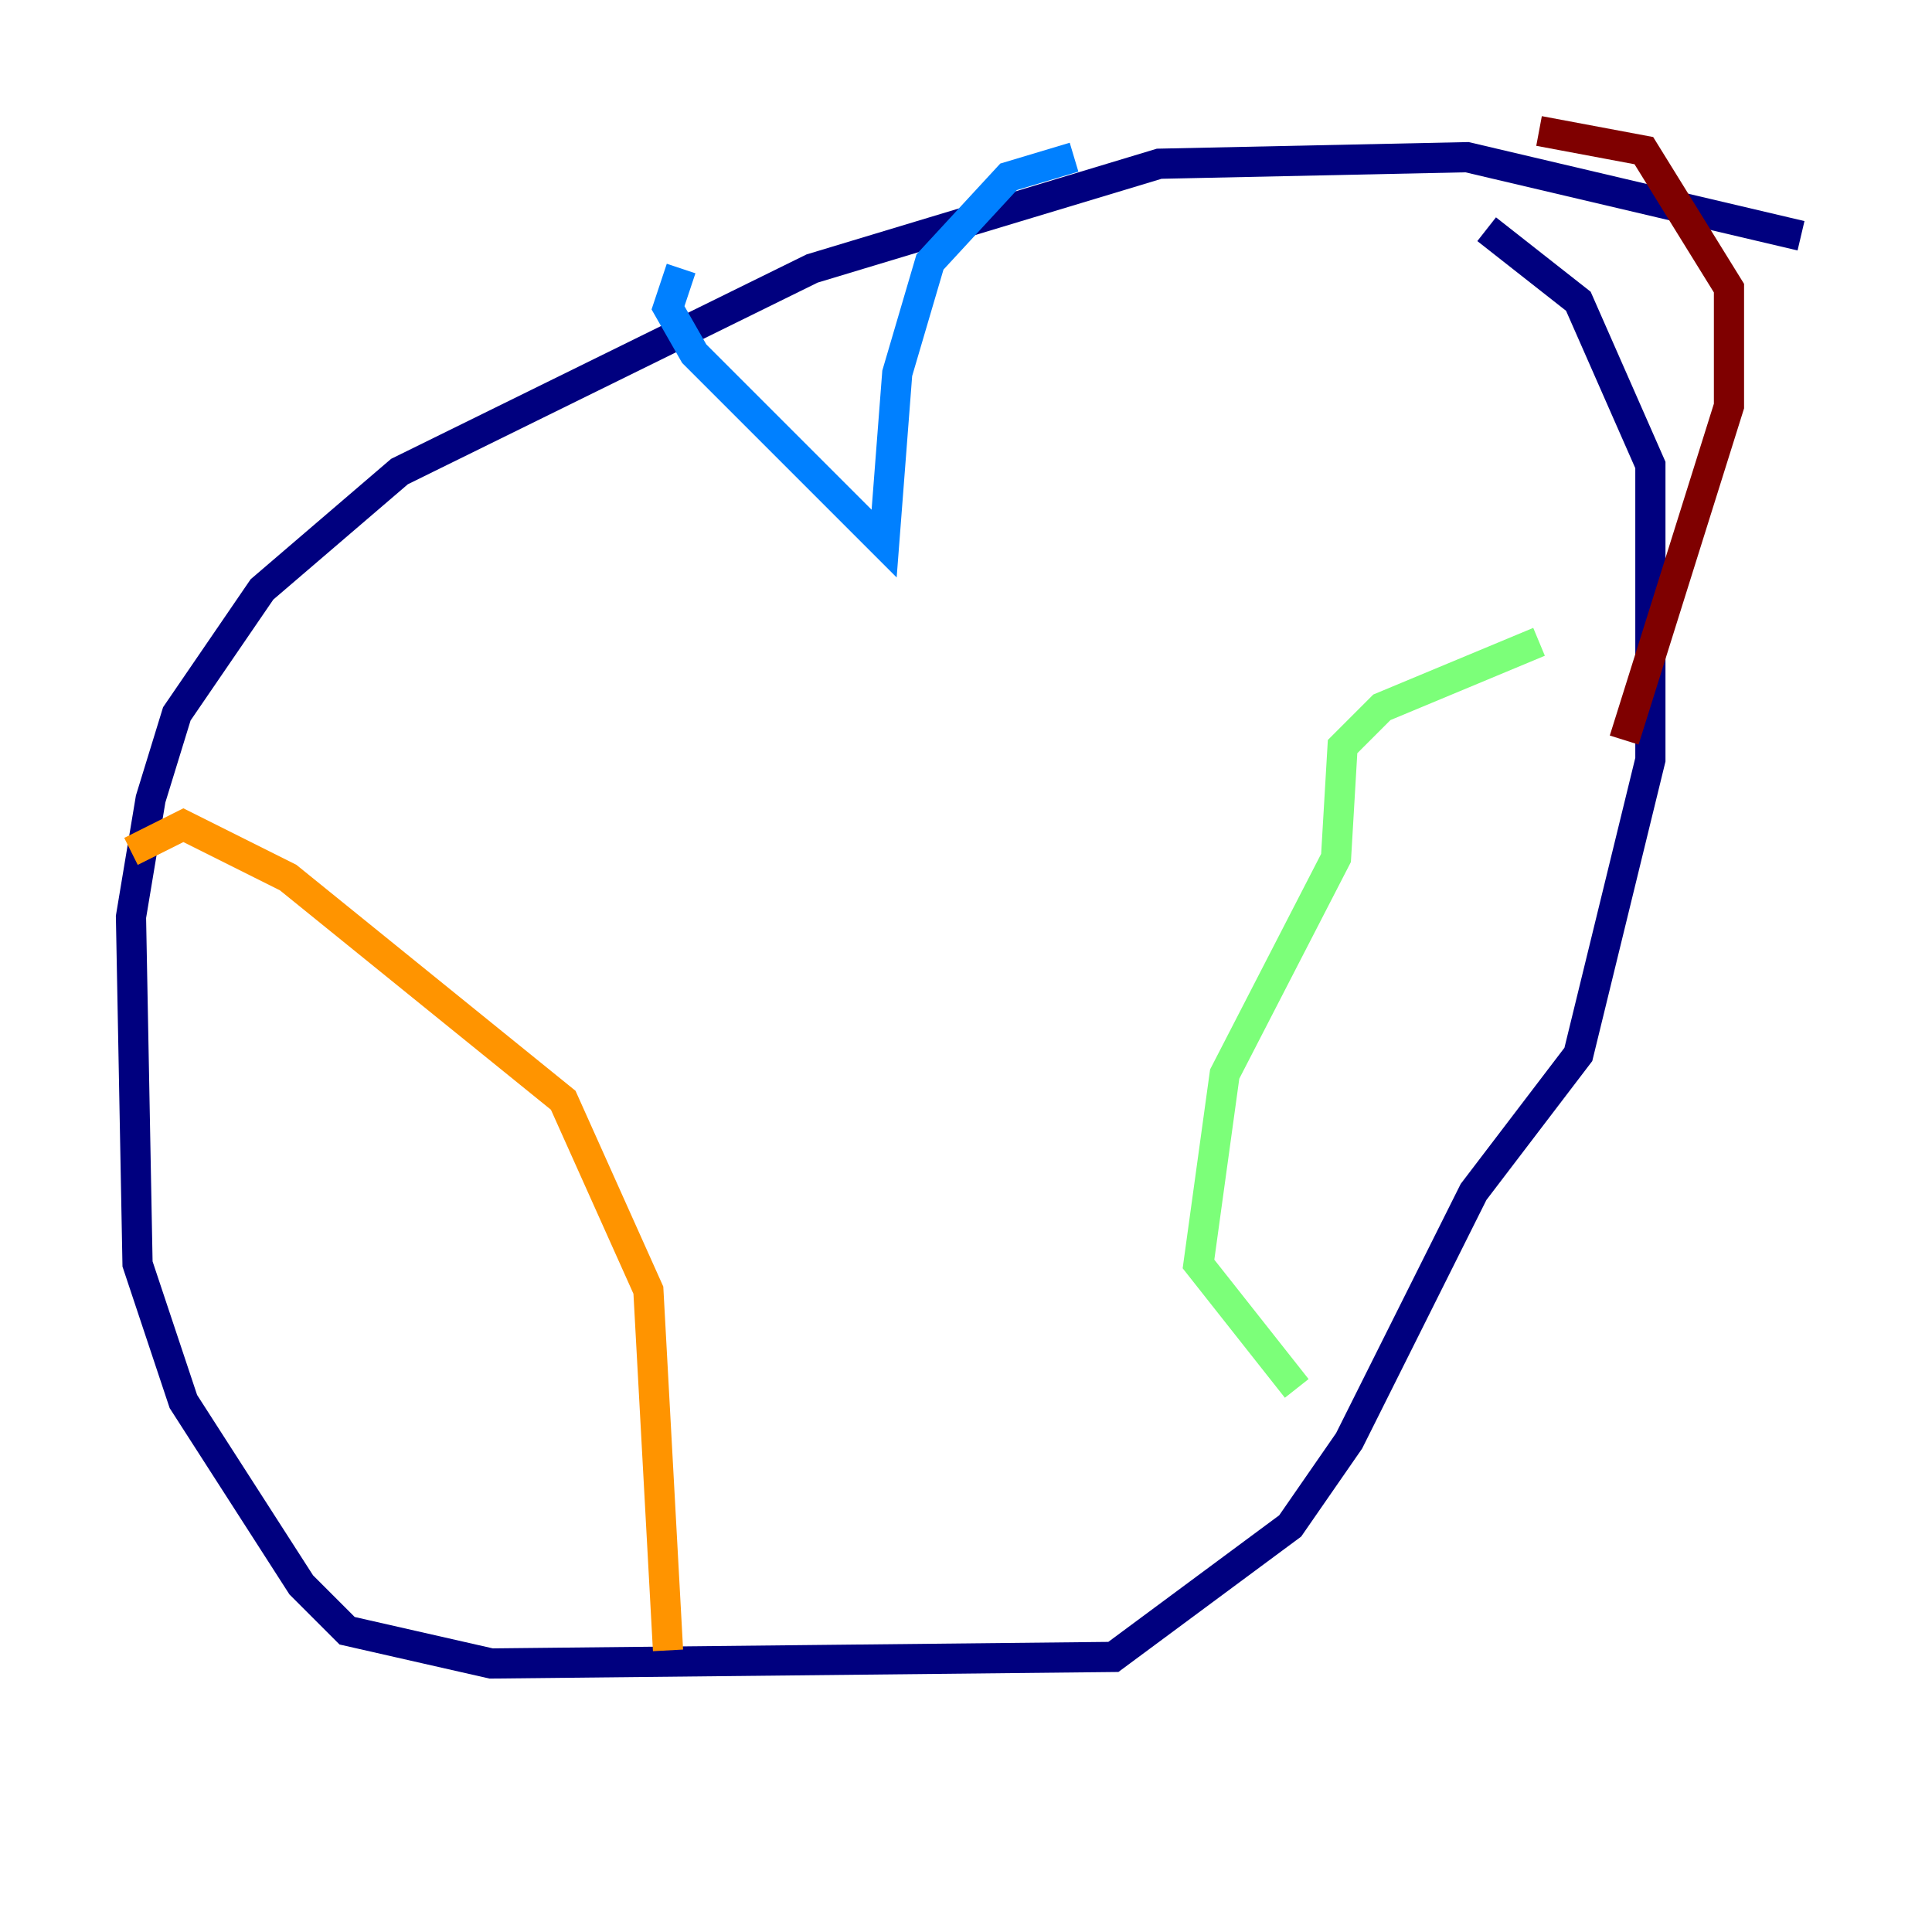 <?xml version="1.0" encoding="utf-8" ?>
<svg baseProfile="tiny" height="128" version="1.2" viewBox="0,0,128,128" width="128" xmlns="http://www.w3.org/2000/svg" xmlns:ev="http://www.w3.org/2001/xml-events" xmlns:xlink="http://www.w3.org/1999/xlink"><defs /><polyline fill="none" points="119.322,15.62 97.193,10.414 76.8,10.848 53.803,17.79 26.468,31.241 17.356,39.051 11.715,47.295 9.98,52.936 8.678,60.746 9.112,83.742 12.149,92.854 19.959,105.003 22.997,108.041 32.542,110.21 73.763,109.776 85.478,101.098 89.383,95.458 97.627,78.969 104.57,69.858 109.342,50.332 109.342,30.807 104.57,19.959 98.495,15.186" stroke="#00007f" stroke-width="2" /><polyline fill="none" points="45.125,17.79 44.258,20.393 45.993,23.43 58.576,36.014 59.444,24.732 61.614,17.356 66.82,11.715 71.159,10.414" stroke="#0080ff" stroke-width="2" /><polyline fill="none" points="101.966,42.522 91.552,46.861 88.949,49.464 88.515,56.841 81.139,71.159 79.403,83.742 85.912,91.986" stroke="#7cff79" stroke-width="2" /><polyline fill="none" points="8.678,56.407 12.149,54.671 19.091,58.142 37.315,72.895 42.956,85.478 44.258,109.342" stroke="#ff9400" stroke-width="2" /><polyline fill="none" points="101.966,8.678 108.909,9.98 114.549,19.091 114.549,26.902 107.607,49.031" stroke="#7f0000" stroke-width="2" /></svg>